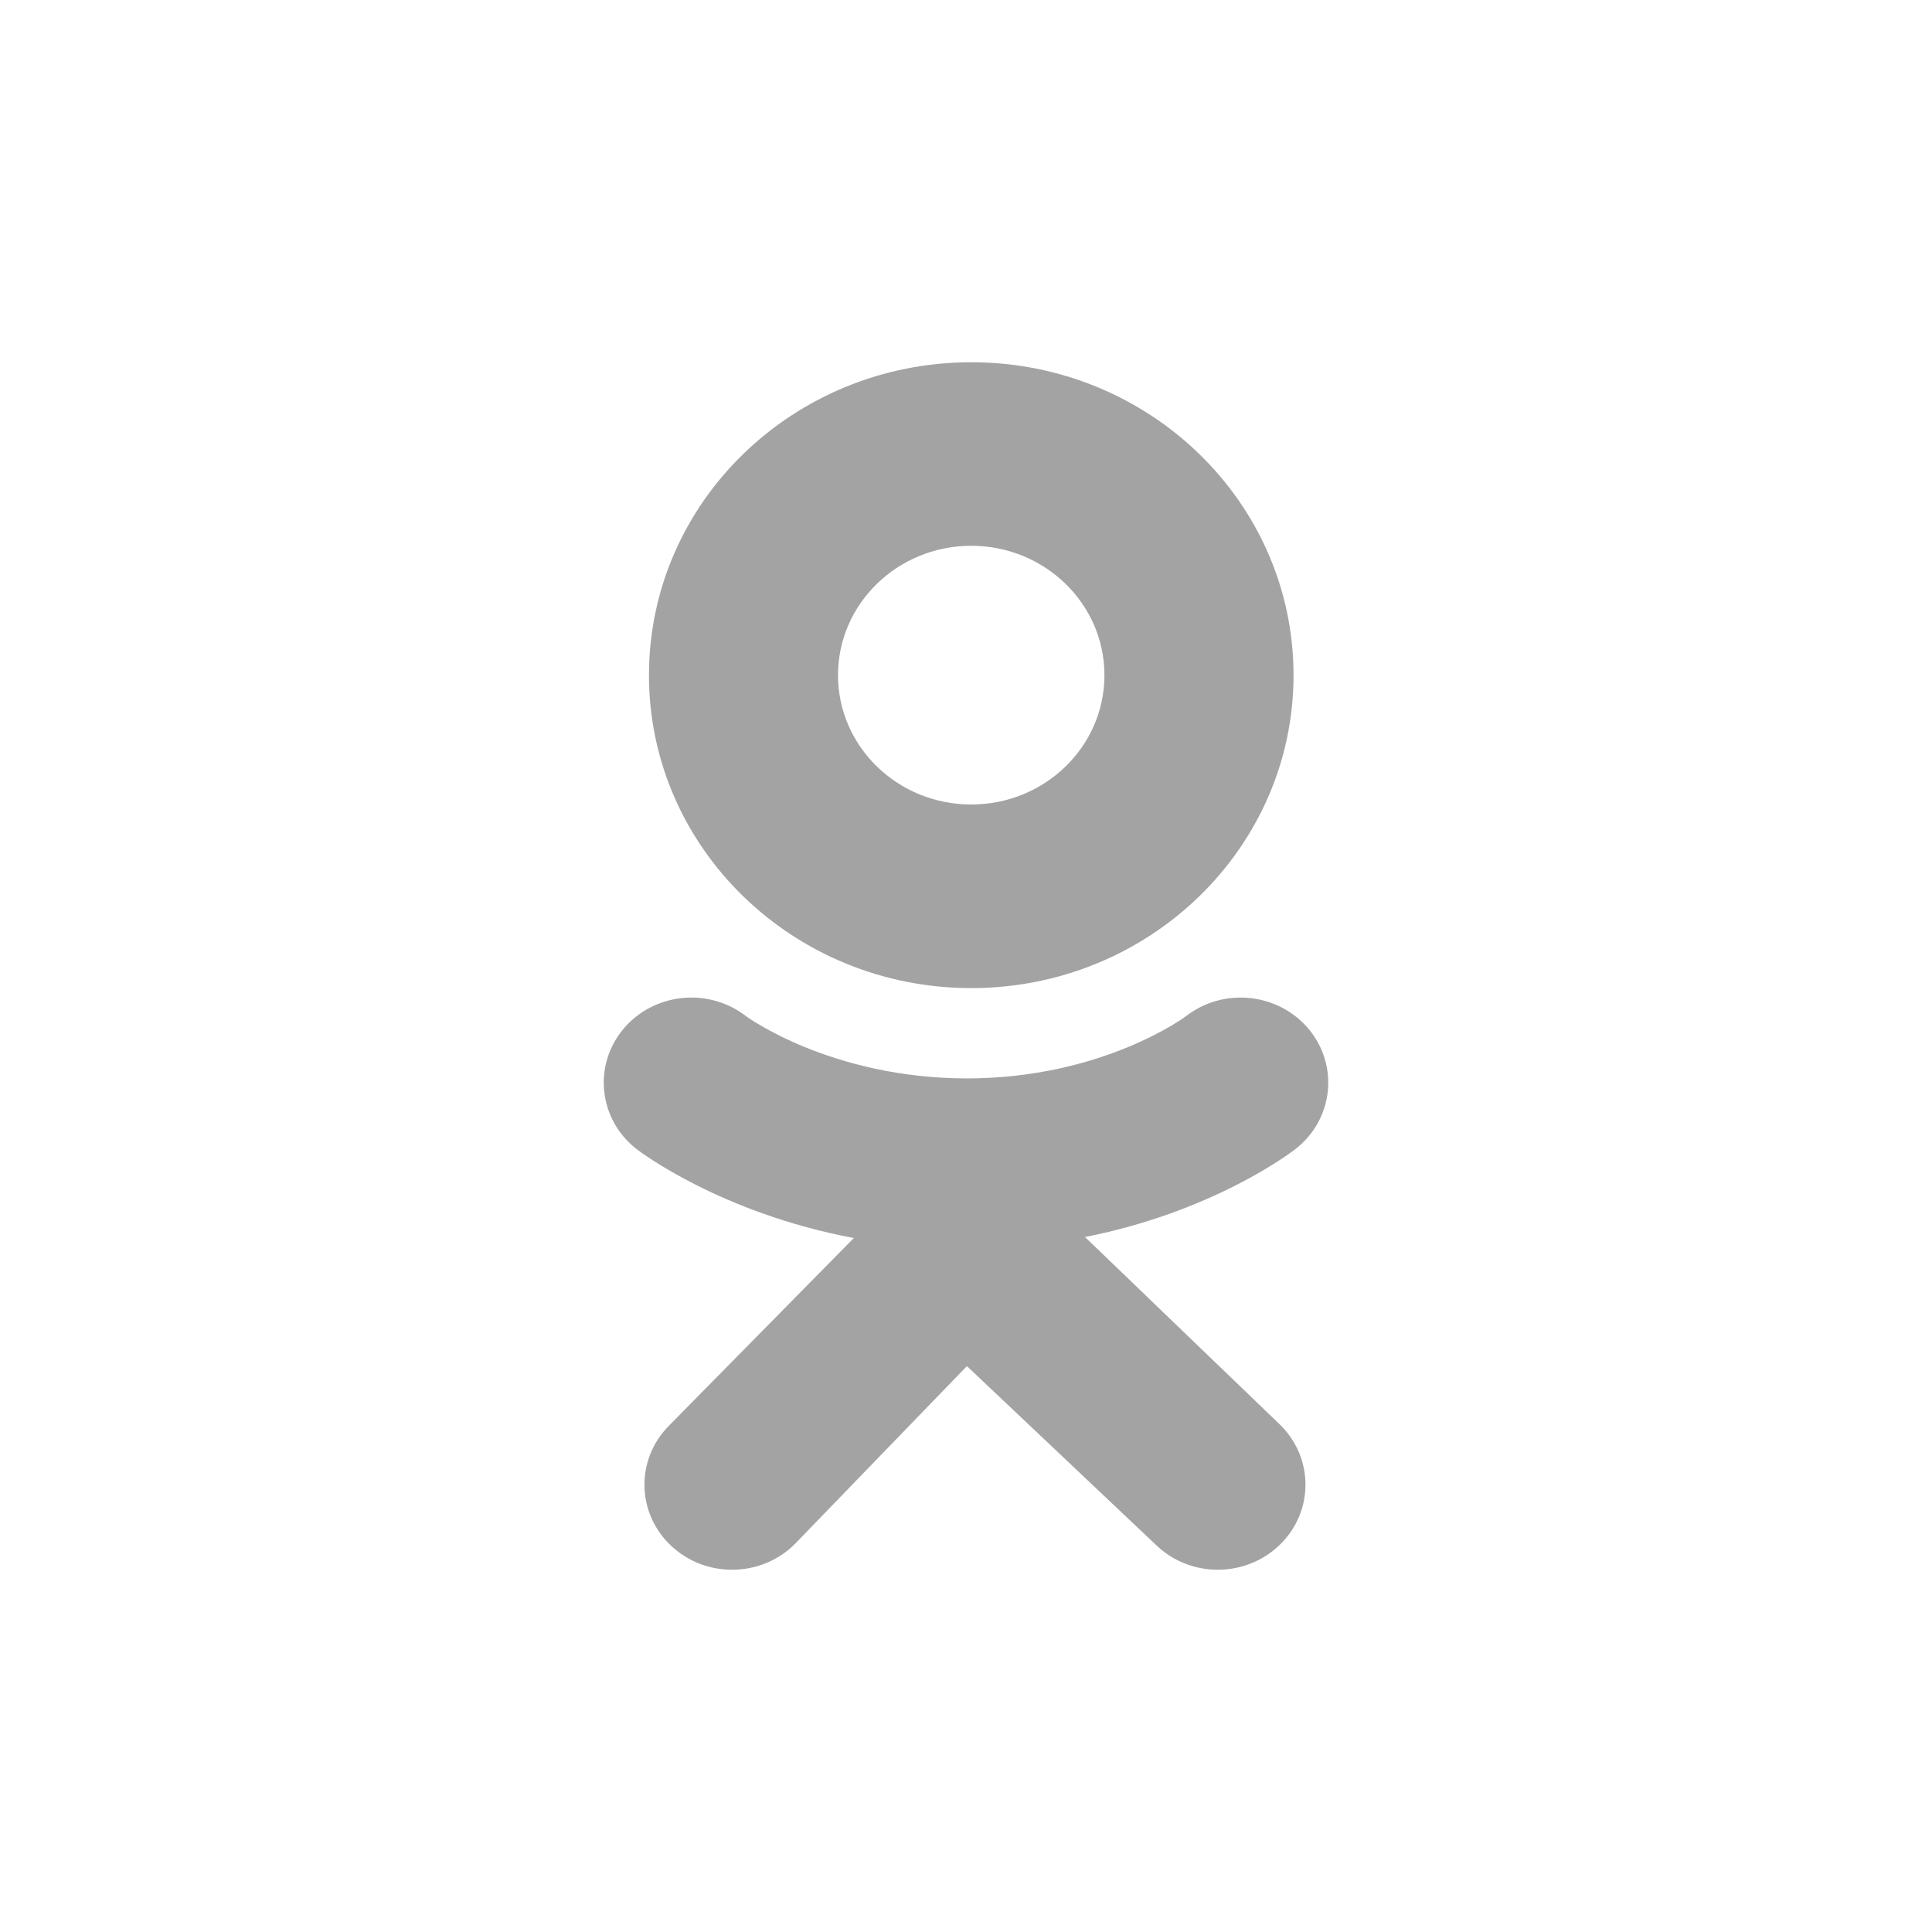 <svg width="32" height="32" viewBox="0 0 32 32" fill="none" xmlns="http://www.w3.org/2000/svg">
<path fill-rule="evenodd" clip-rule="evenodd" d="M10.749 11.183C10.749 8.32 13.139 6 16.087 6C19.035 6 21.425 8.32 21.425 11.183C21.425 14.045 19.035 16.366 16.087 16.366C13.139 16.366 10.749 14.045 10.749 11.183ZM13.88 11.183C13.88 12.366 14.868 13.325 16.087 13.325C17.305 13.325 18.293 12.366 18.293 11.183C18.293 10 17.305 9.04 16.087 9.04C14.868 9.04 13.88 10 13.88 11.183Z" fill="#A3A3A3"/>
<path d="M21.457 19.032C21.389 19.084 20.108 20.067 17.971 20.489L21.197 23.593C21.764 24.143 21.765 25.036 21.198 25.586C20.632 26.137 19.713 26.138 19.146 25.588L16.015 22.627L13.17 25.569C12.885 25.856 12.506 26 12.125 26C11.763 26 11.4 25.869 11.118 25.605C10.541 25.065 10.524 24.173 11.081 23.613L14.142 20.506C11.945 20.093 10.612 19.085 10.543 19.032C9.918 18.545 9.818 17.658 10.319 17.05C10.821 16.443 11.734 16.346 12.359 16.833C12.373 16.843 13.767 17.86 16.014 17.862C18.262 17.86 19.627 16.843 19.641 16.833C20.266 16.346 21.179 16.443 21.681 17.05C22.182 17.658 22.082 18.545 21.457 19.032Z" fill="#A3A3A3"/>
</svg>

